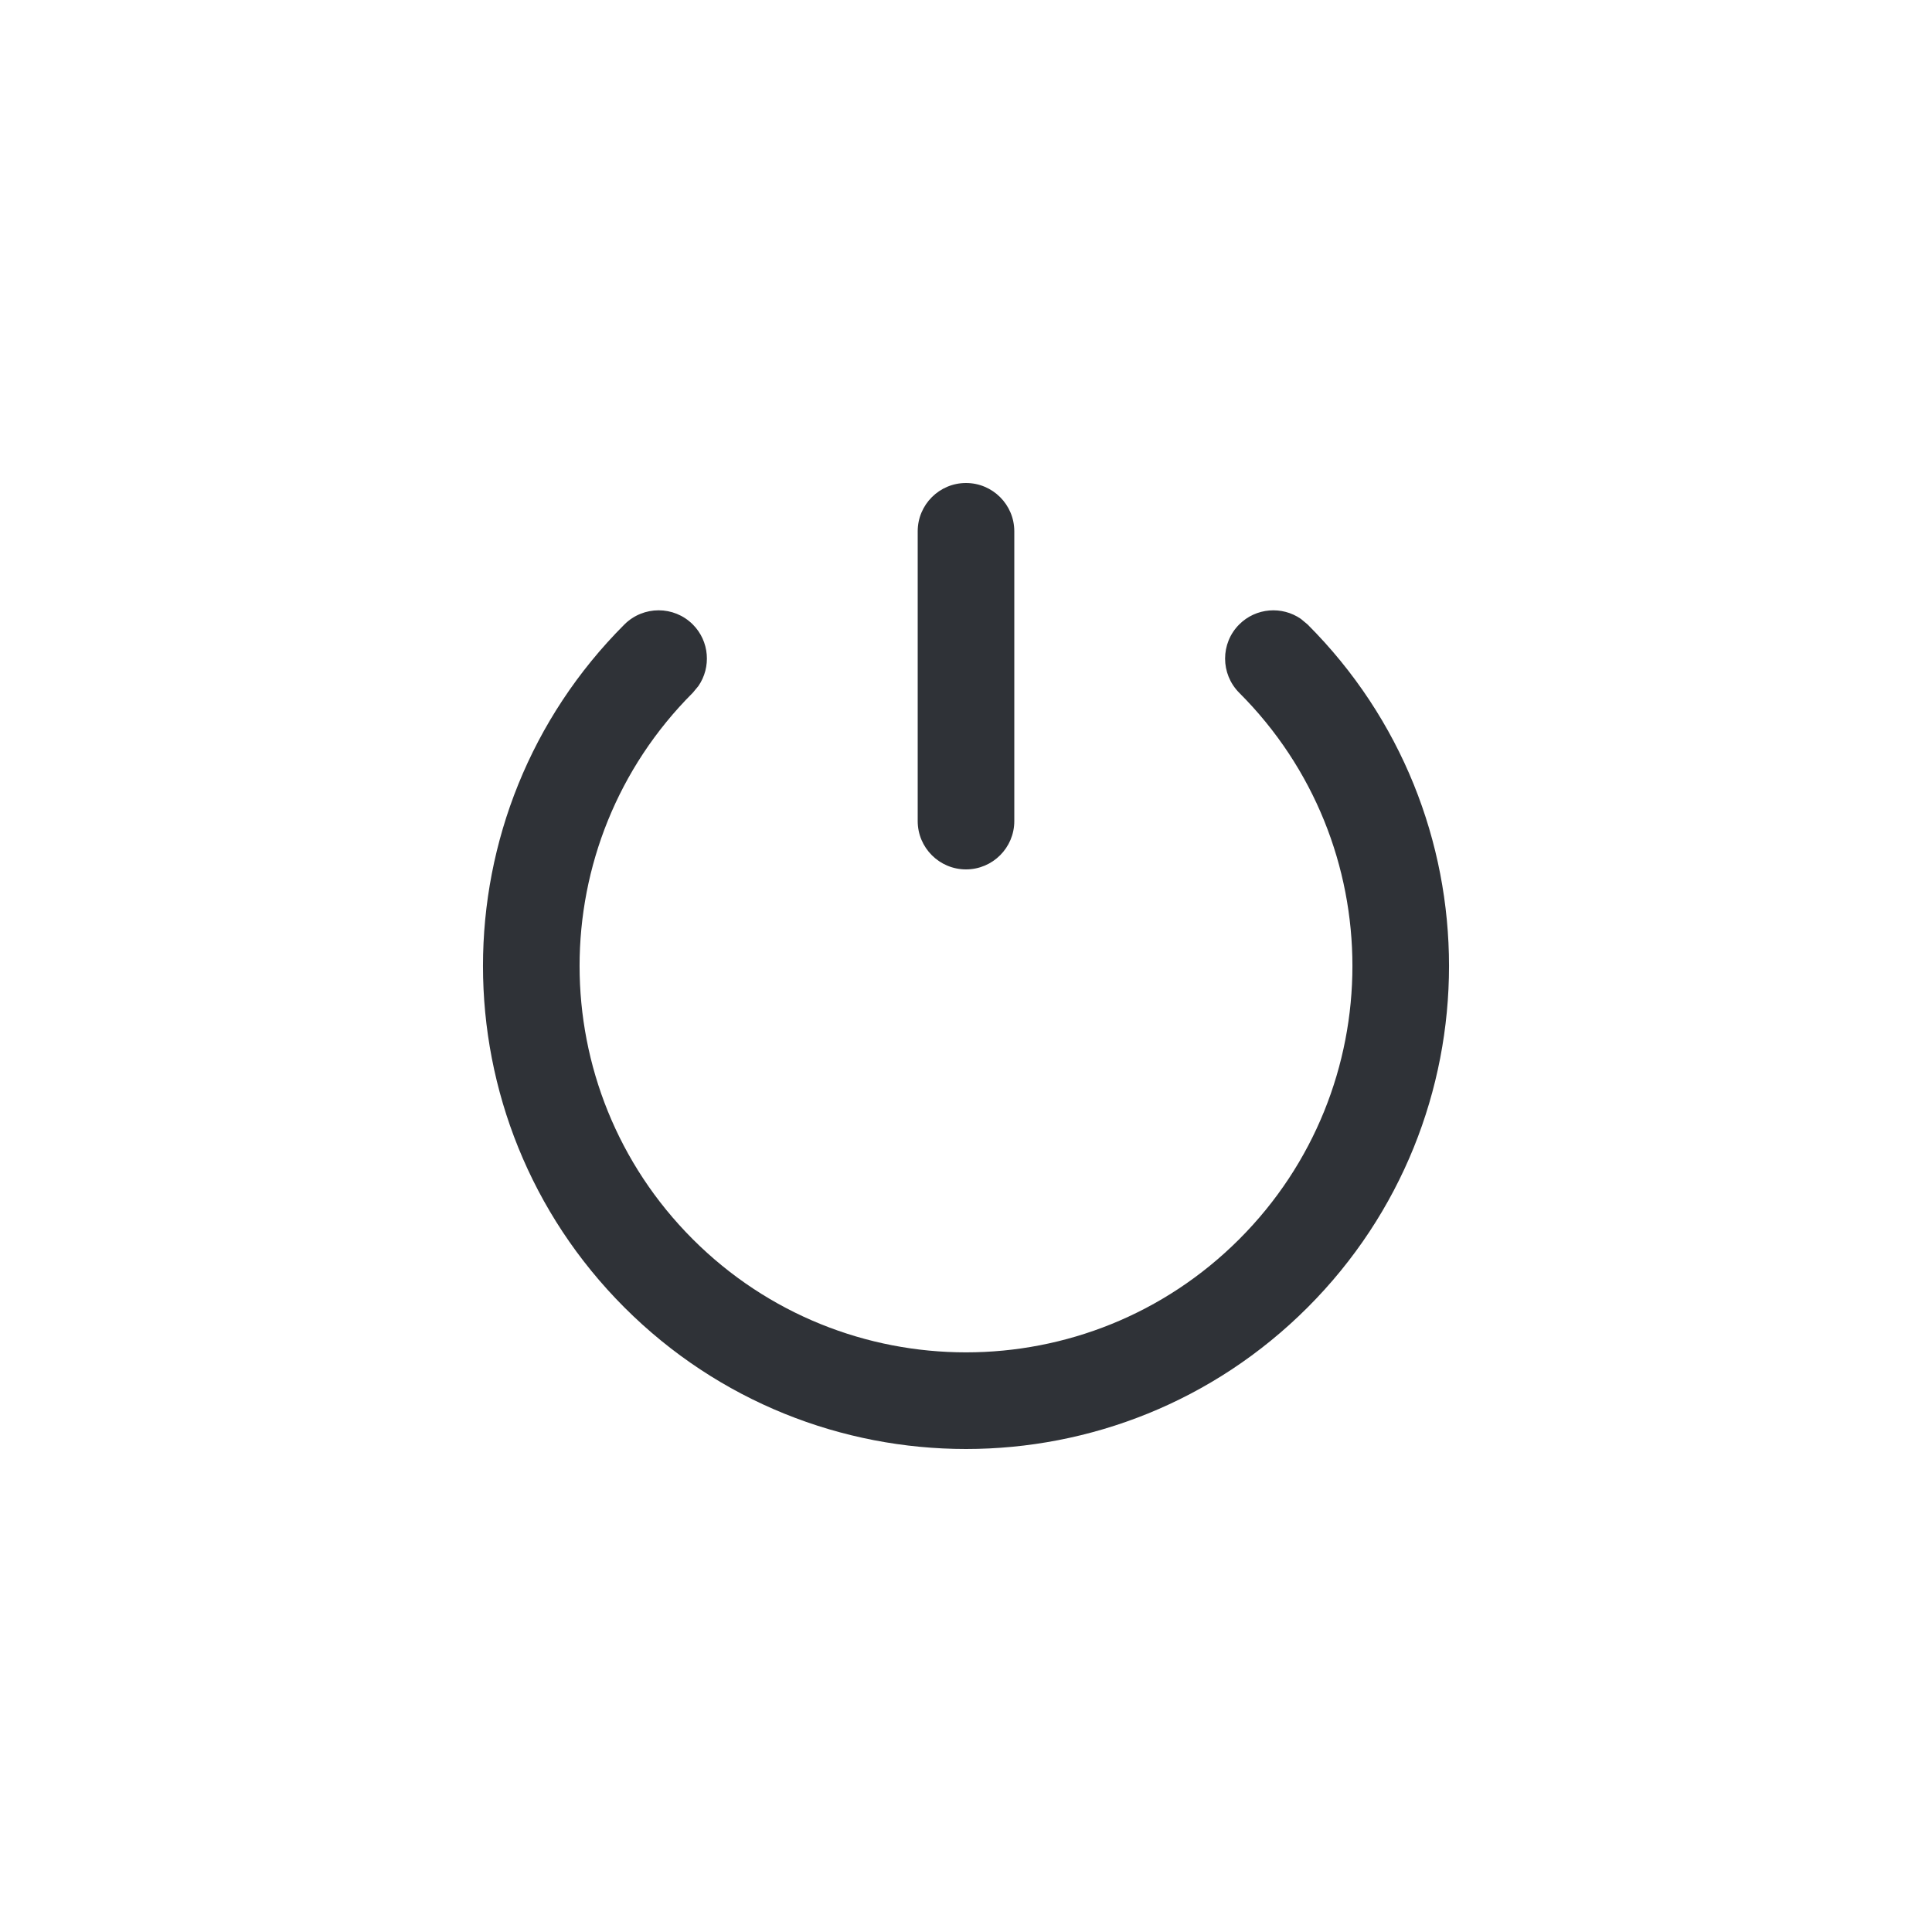 <svg width="24" height="24" viewBox="0 0 24 24" fill="none" xmlns="http://www.w3.org/2000/svg">
<path fill-rule="evenodd" clip-rule="evenodd" d="M11.4 6.6C11.4 6.269 11.669 6 12 6C12.331 6 12.6 6.269 12.6 6.6V10.2C12.6 10.531 12.331 10.8 12 10.8C11.669 10.8 11.4 10.531 11.4 10.2V6.6ZM7.757 7.757C7.992 7.523 8.372 7.523 8.606 7.757C8.814 7.965 8.837 8.289 8.675 8.523L8.606 8.606C6.731 10.48 6.731 13.519 8.606 15.394C10.48 17.268 13.52 17.268 15.394 15.394C17.269 13.519 17.269 10.48 15.394 8.606C15.16 8.371 15.16 7.991 15.394 7.757C15.602 7.549 15.926 7.526 16.16 7.688L16.243 7.757C18.586 10.1 18.586 13.899 16.243 16.242C13.899 18.586 10.101 18.586 7.757 16.242C5.414 13.899 5.414 10.1 7.757 7.757Z" fill="#2F3237"/>
</svg>
